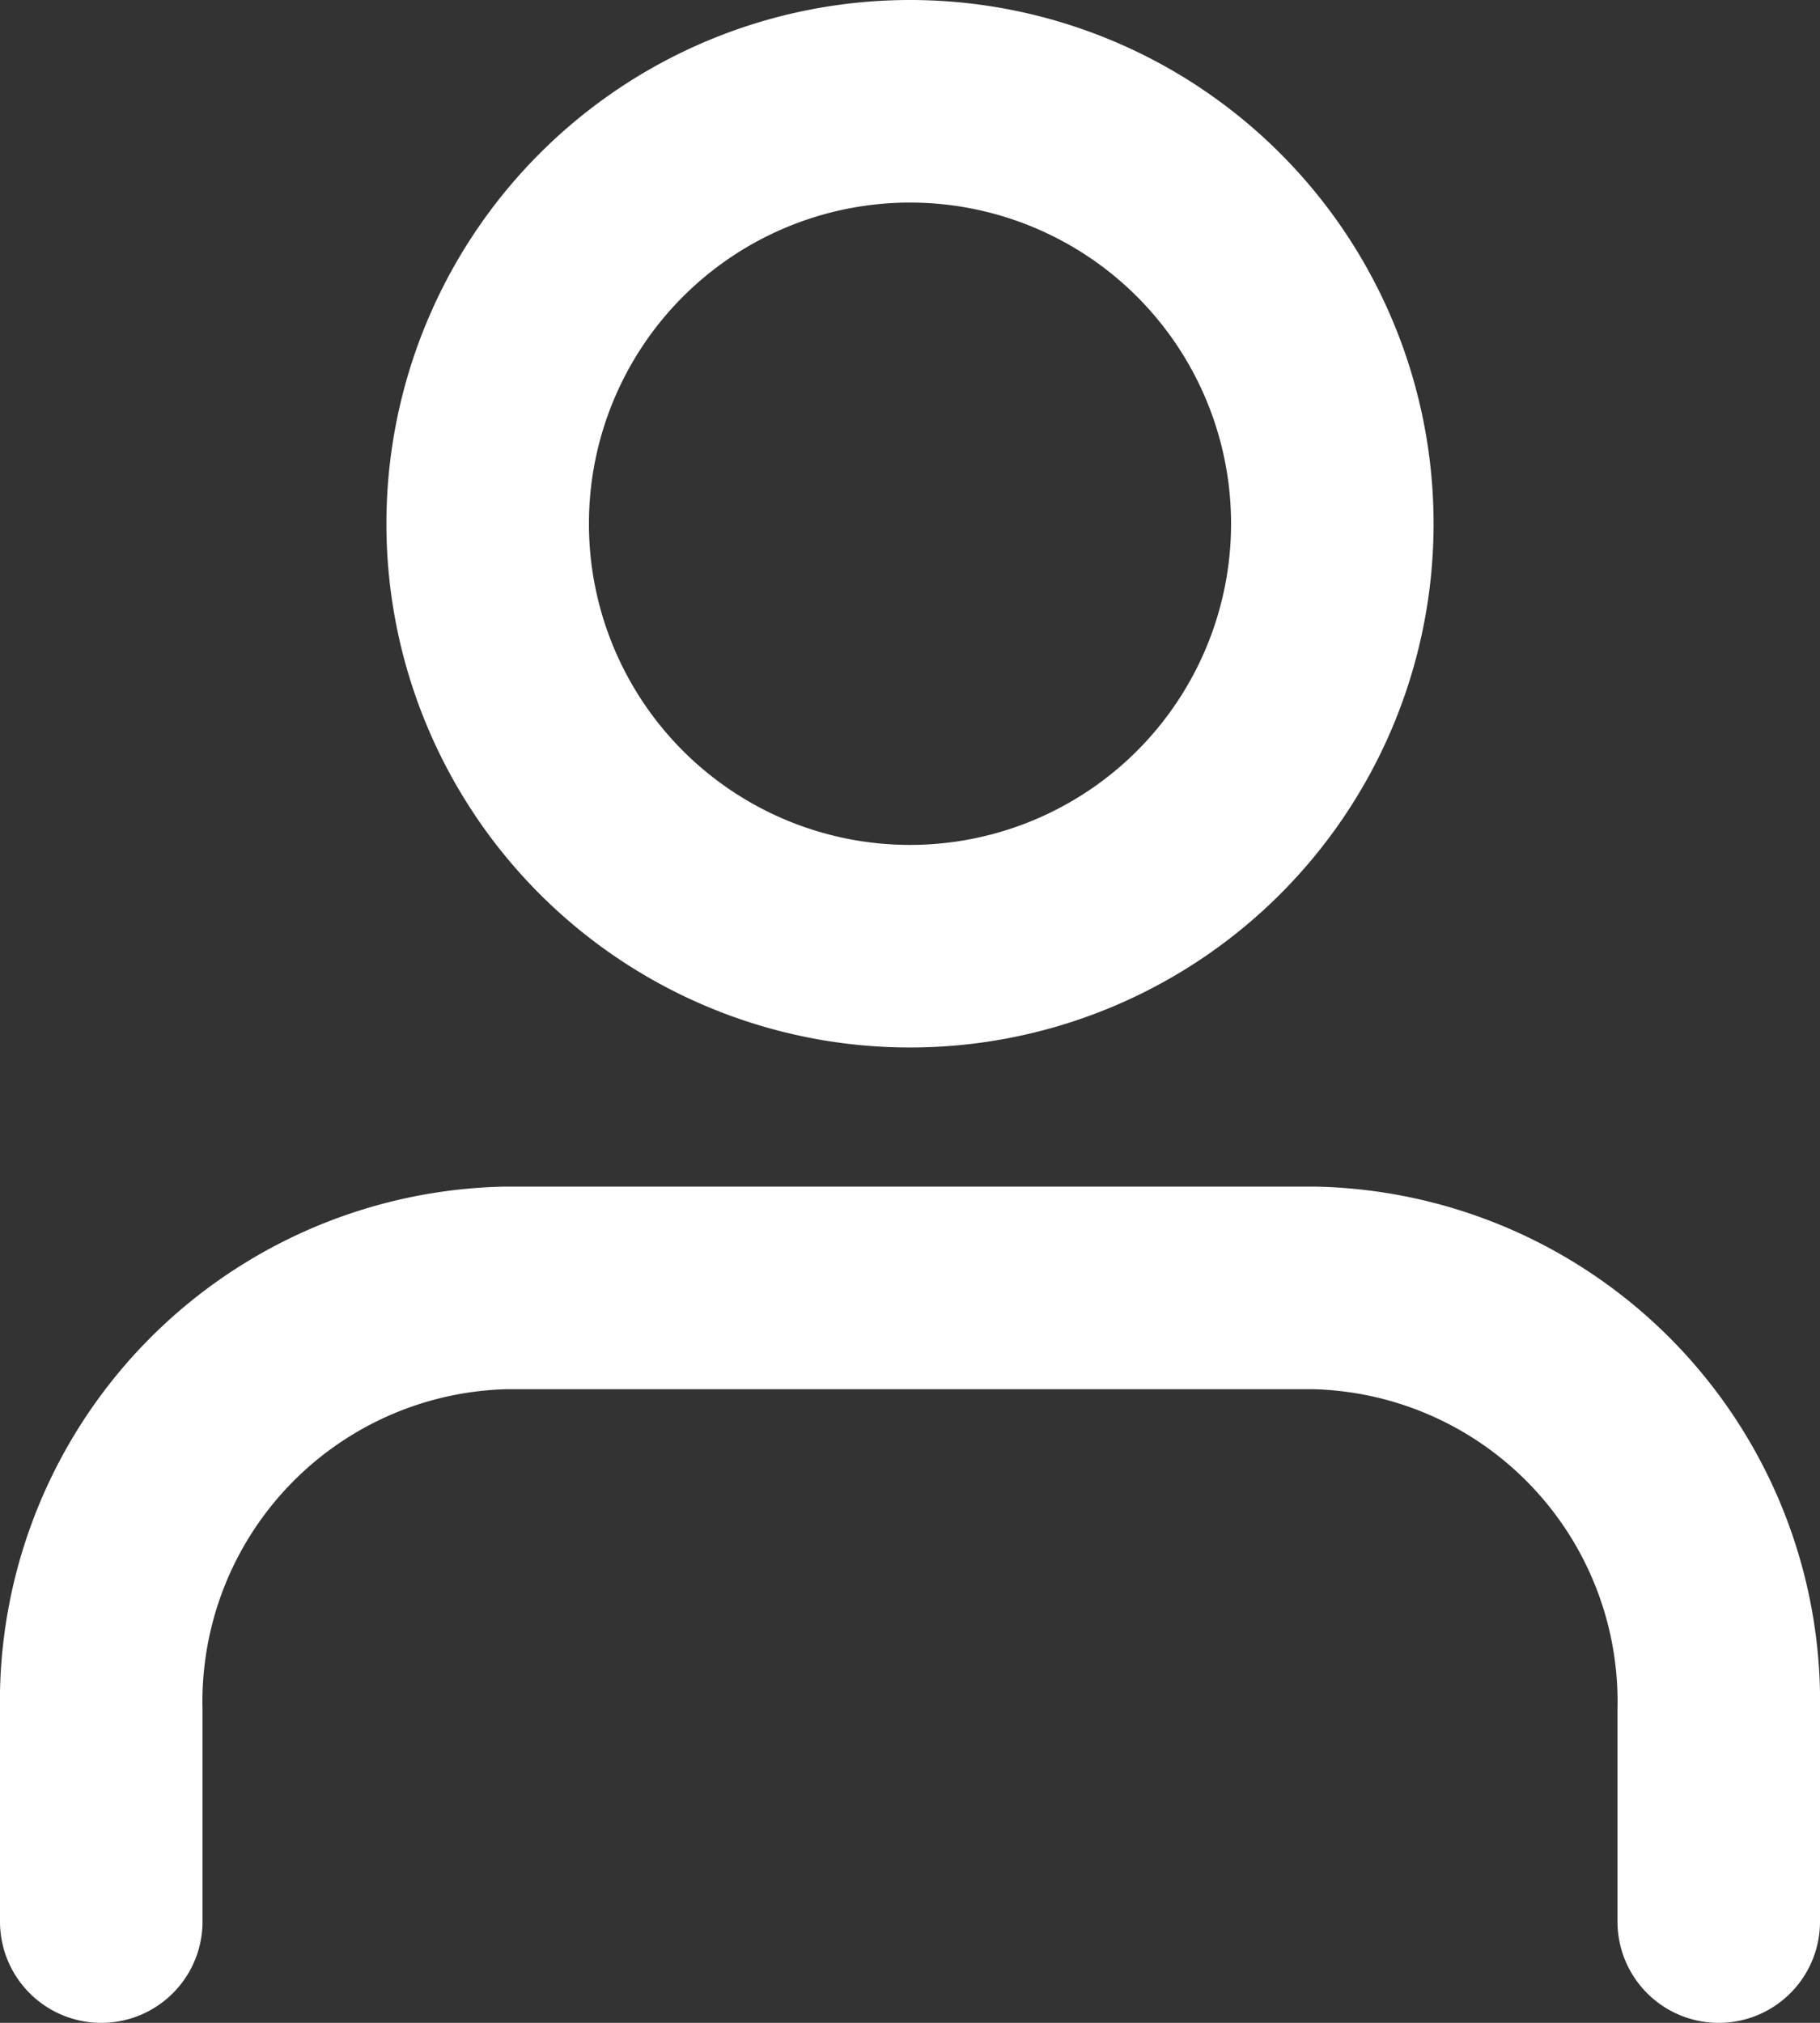 <svg xmlns="http://www.w3.org/2000/svg" width="13.48" height="14.978" viewBox="0 0 13.48 14.978">
  <rect x="0" y="0" width="13.48" height="14.978" fill="#333333" stroke="none"/>
  <g id="Icon_feather-user" data-name="Icon feather-user" transform="translate(-5.25 -3.75)">
    <path id="Path_3223" data-name="Path 3223" d="M17.98,27.192V25.628a3.064,3.064,0,0,0-3-3.128H9a3.064,3.064,0,0,0-3,3.128v1.564" transform="translate(0 -9.214)" fill="none" stroke="#fff" stroke-linecap="round" stroke-linejoin="round" stroke-width="1.5"/>
    <path id="Path_3224" data-name="Path 3224" d="M18.256,7.628A3.128,3.128,0,1,1,15.128,4.5a3.128,3.128,0,0,1,3.128,3.128Z" transform="translate(-3.138)" fill="none" stroke="#fff" stroke-linecap="round" stroke-linejoin="round" stroke-width="1.5"/>
  </g>
</svg>
